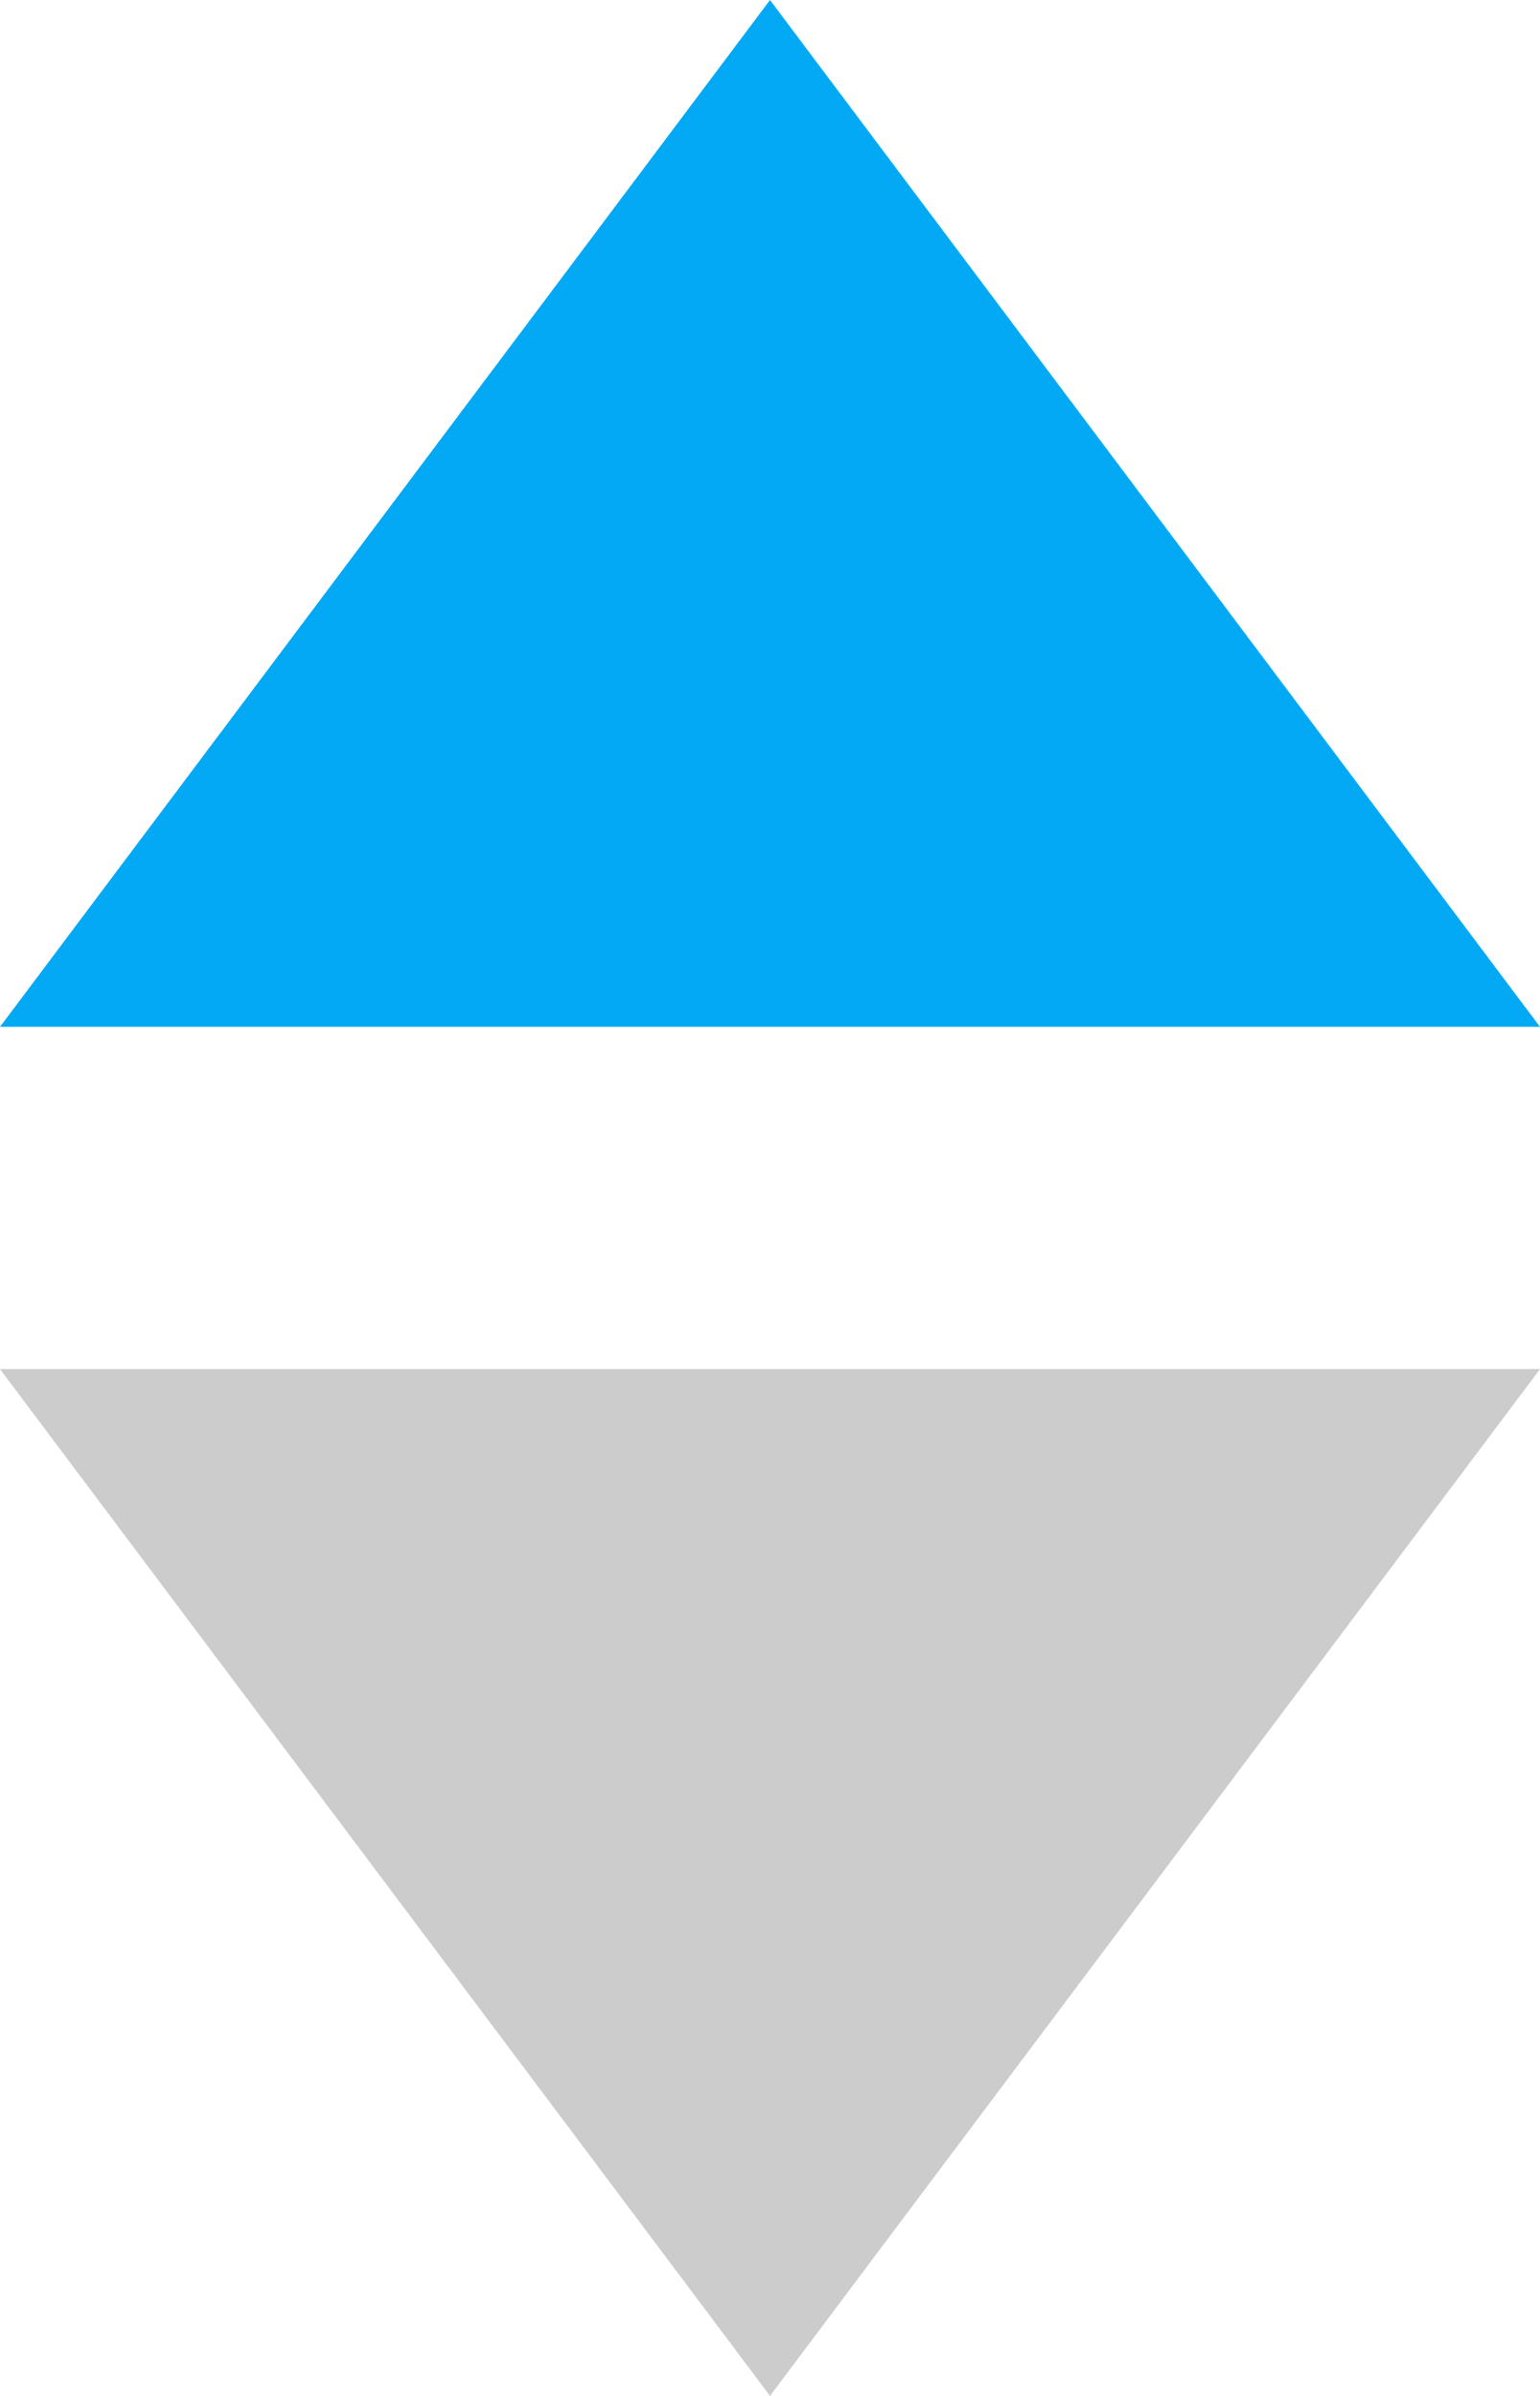 <?xml version="1.0" encoding="UTF-8"?>
<svg width="9px" height="14px" viewBox="0 0 9 14" version="1.1" xmlns="http://www.w3.org/2000/svg" xmlns:xlink="http://www.w3.org/1999/xlink">
    <!-- Generator: Sketch 45.2 (43514) - http://www.bohemiancoding.com/sketch -->
    <title>Group</title>
    <desc>Created with Sketch.</desc>
    <defs></defs>
    <g id="4.不良事件管理" stroke="none" stroke-width="1" fill="none" fill-rule="evenodd">
        <g id="4.8.1不良事件风险预警-表格" transform="translate(-292, -94)">
            <g id="Group" transform="translate(296.5, 101) rotate(180) translate(-296.5, -101) translate(292, 94)">
                <polygon id="Triangle-Copy-2" fill="#CCCCCC" points="4.5 -1.15328138e-14 9 6 0 6"></polygon>
                <polyline id="Triangle-Copy-3" fill="#03A9F4" points="4.5 14 0 8 9 8"></polyline>
            </g>
        </g>
    </g>
</svg>